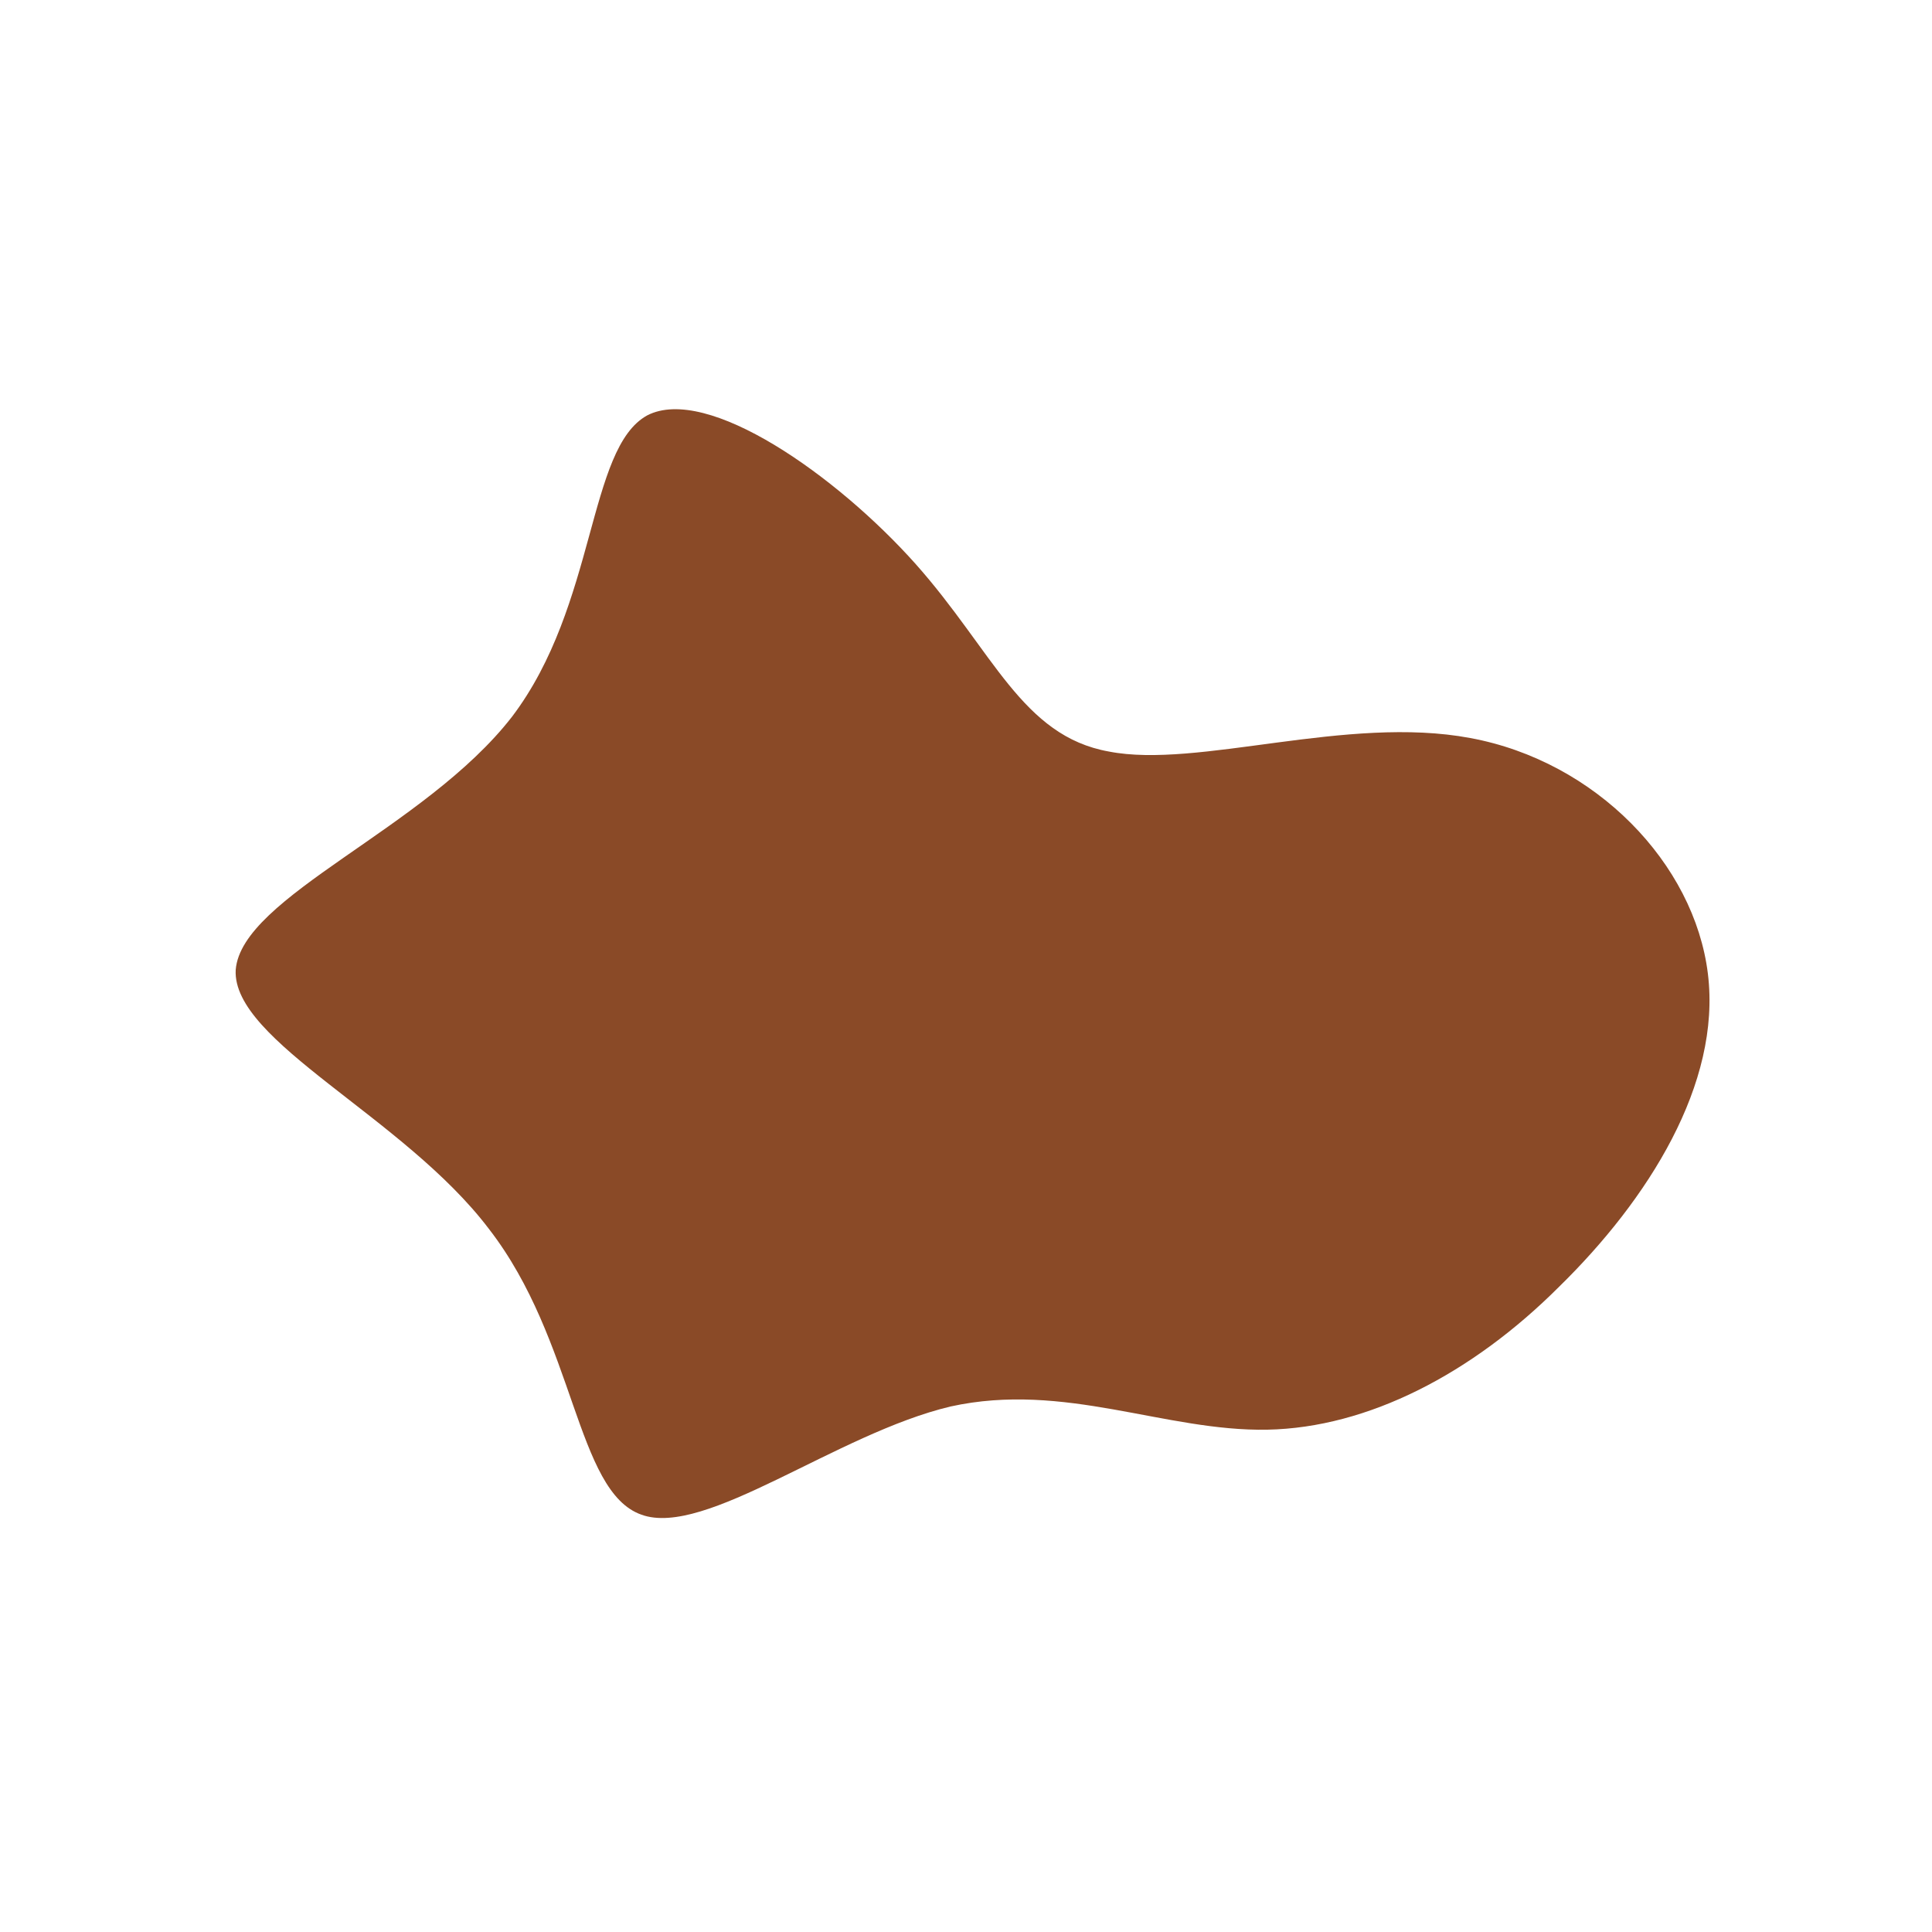 <!--?xml version="1.0" standalone="no"?-->              <svg id="sw-js-blob-svg" viewBox="0 0 100 100" xmlns="http://www.w3.org/2000/svg">                    <defs>                         <linearGradient id="sw-gradient" x1="0" x2="1" y1="1" y2="0">                            <stop id="stop1" stop-color="rgba(138, 74, 39, 1)" offset="0%"></stop>                            <stop id="stop2" stop-color="rgba(138, 74, 39, 1)" offset="100%"></stop>                        </linearGradient>                    </defs>                <path fill="url(#sw-gradient)" d="M7.4,-11.1C12,-10.2,19.7,-13,26.1,-11.8C32.6,-10.6,37.7,-5.3,38.4,0.4C39.1,6.1,35.3,12.1,30.7,16.6C26.2,21.1,20.8,23.9,15.6,24C10.3,24.1,5.1,21.5,-0.8,22.8C-6.7,24.2,-13.5,29.6,-16.8,28.4C-20.2,27.2,-20.2,19.4,-24.7,13.6C-29.1,7.8,-38,3.9,-37.8,0.2C-37.5,-3.6,-28,-7.1,-23.5,-12.9C-19.1,-18.7,-19.6,-26.8,-16.5,-28.5C-13.4,-30.1,-6.7,-25.4,-2.6,-20.8C1.4,-16.3,2.9,-11.9,7.4,-11.1Z" width="100%" height="100%" transform="translate(50 50)" stroke-width="0" style="transition: all 0.3s ease 0s;" stroke="url(#sw-gradient)"></path>              </svg>